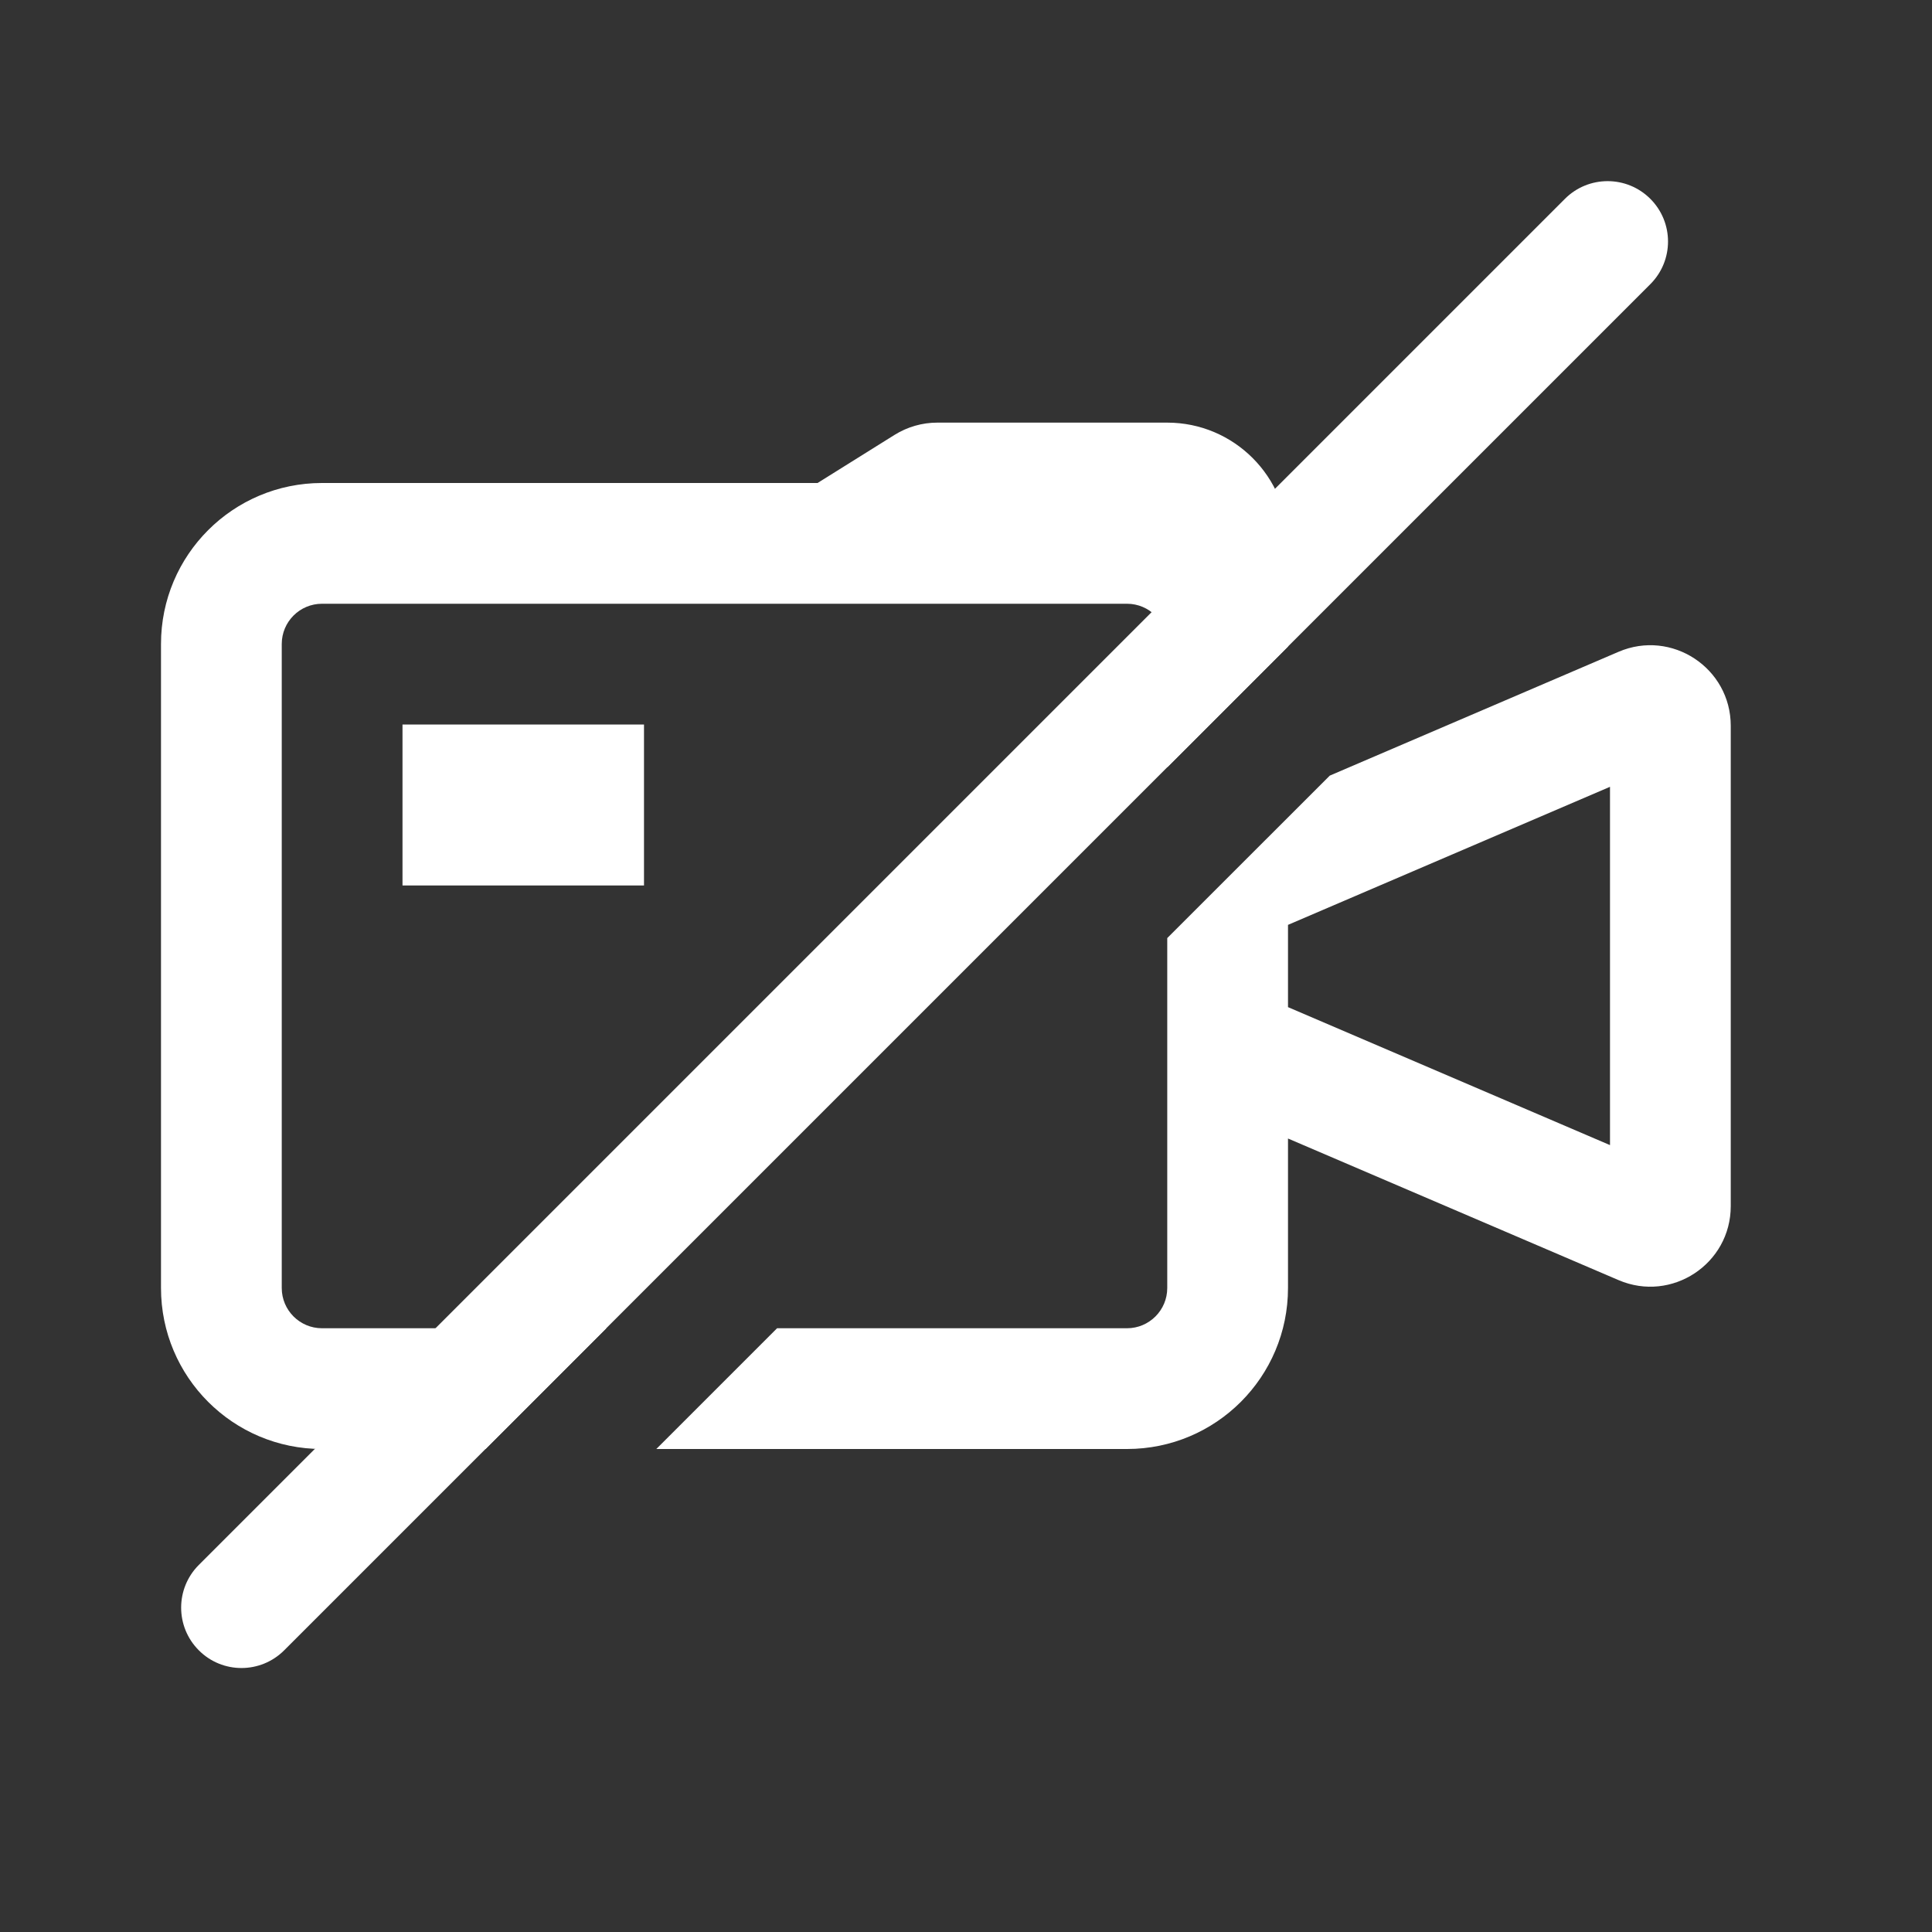 <svg width="24" height="24" viewBox="0 0 24 24" fill="none" xmlns="http://www.w3.org/2000/svg">
<rect x="0" y="0" width="24" height="24" fill="#333333" stroke="none"/>
<path fill-rule="evenodd" clip-rule="evenodd" d="M16 8.032V6.75C16 5.922 15.328 5.25 14.5 5.25H11.643C11.456 5.25 11.272 5.303 11.113 5.402L10.156 6H4C2.895 6 2 6.895 2 8V16C2 17.105 2.895 18 4 18H6.032L7.532 16.5H4C3.724 16.5 3.5 16.276 3.5 16V8C3.5 7.724 3.724 7.5 4 7.5H14C14.276 7.5 14.5 7.724 14.5 8V9.532L16 8.032ZM9.653 16.5H14C14.276 16.5 14.5 16.276 14.5 16V11.653L16.519 9.635L20.106 8.097C20.766 7.814 21.5 8.298 21.5 9.016V14.983C21.5 15.701 20.766 16.185 20.106 15.902L16 14.143V16C16 17.105 15.105 18 14 18H8.153L9.653 16.5ZM20 14.225L16 12.511V11.489L20 9.774V14.225ZM5 9H8V11H5V9Z" fill="white"/>
<path fill-rule="evenodd" clip-rule="evenodd" d="M20.501 2.47C20.794 2.763 20.794 3.237 20.501 3.53L3.53 20.501C3.237 20.794 2.762 20.794 2.47 20.501C2.177 20.208 2.177 19.733 2.47 19.44L19.44 2.47C19.733 2.177 20.208 2.177 20.501 2.47Z" fill="white"/>
</svg>
